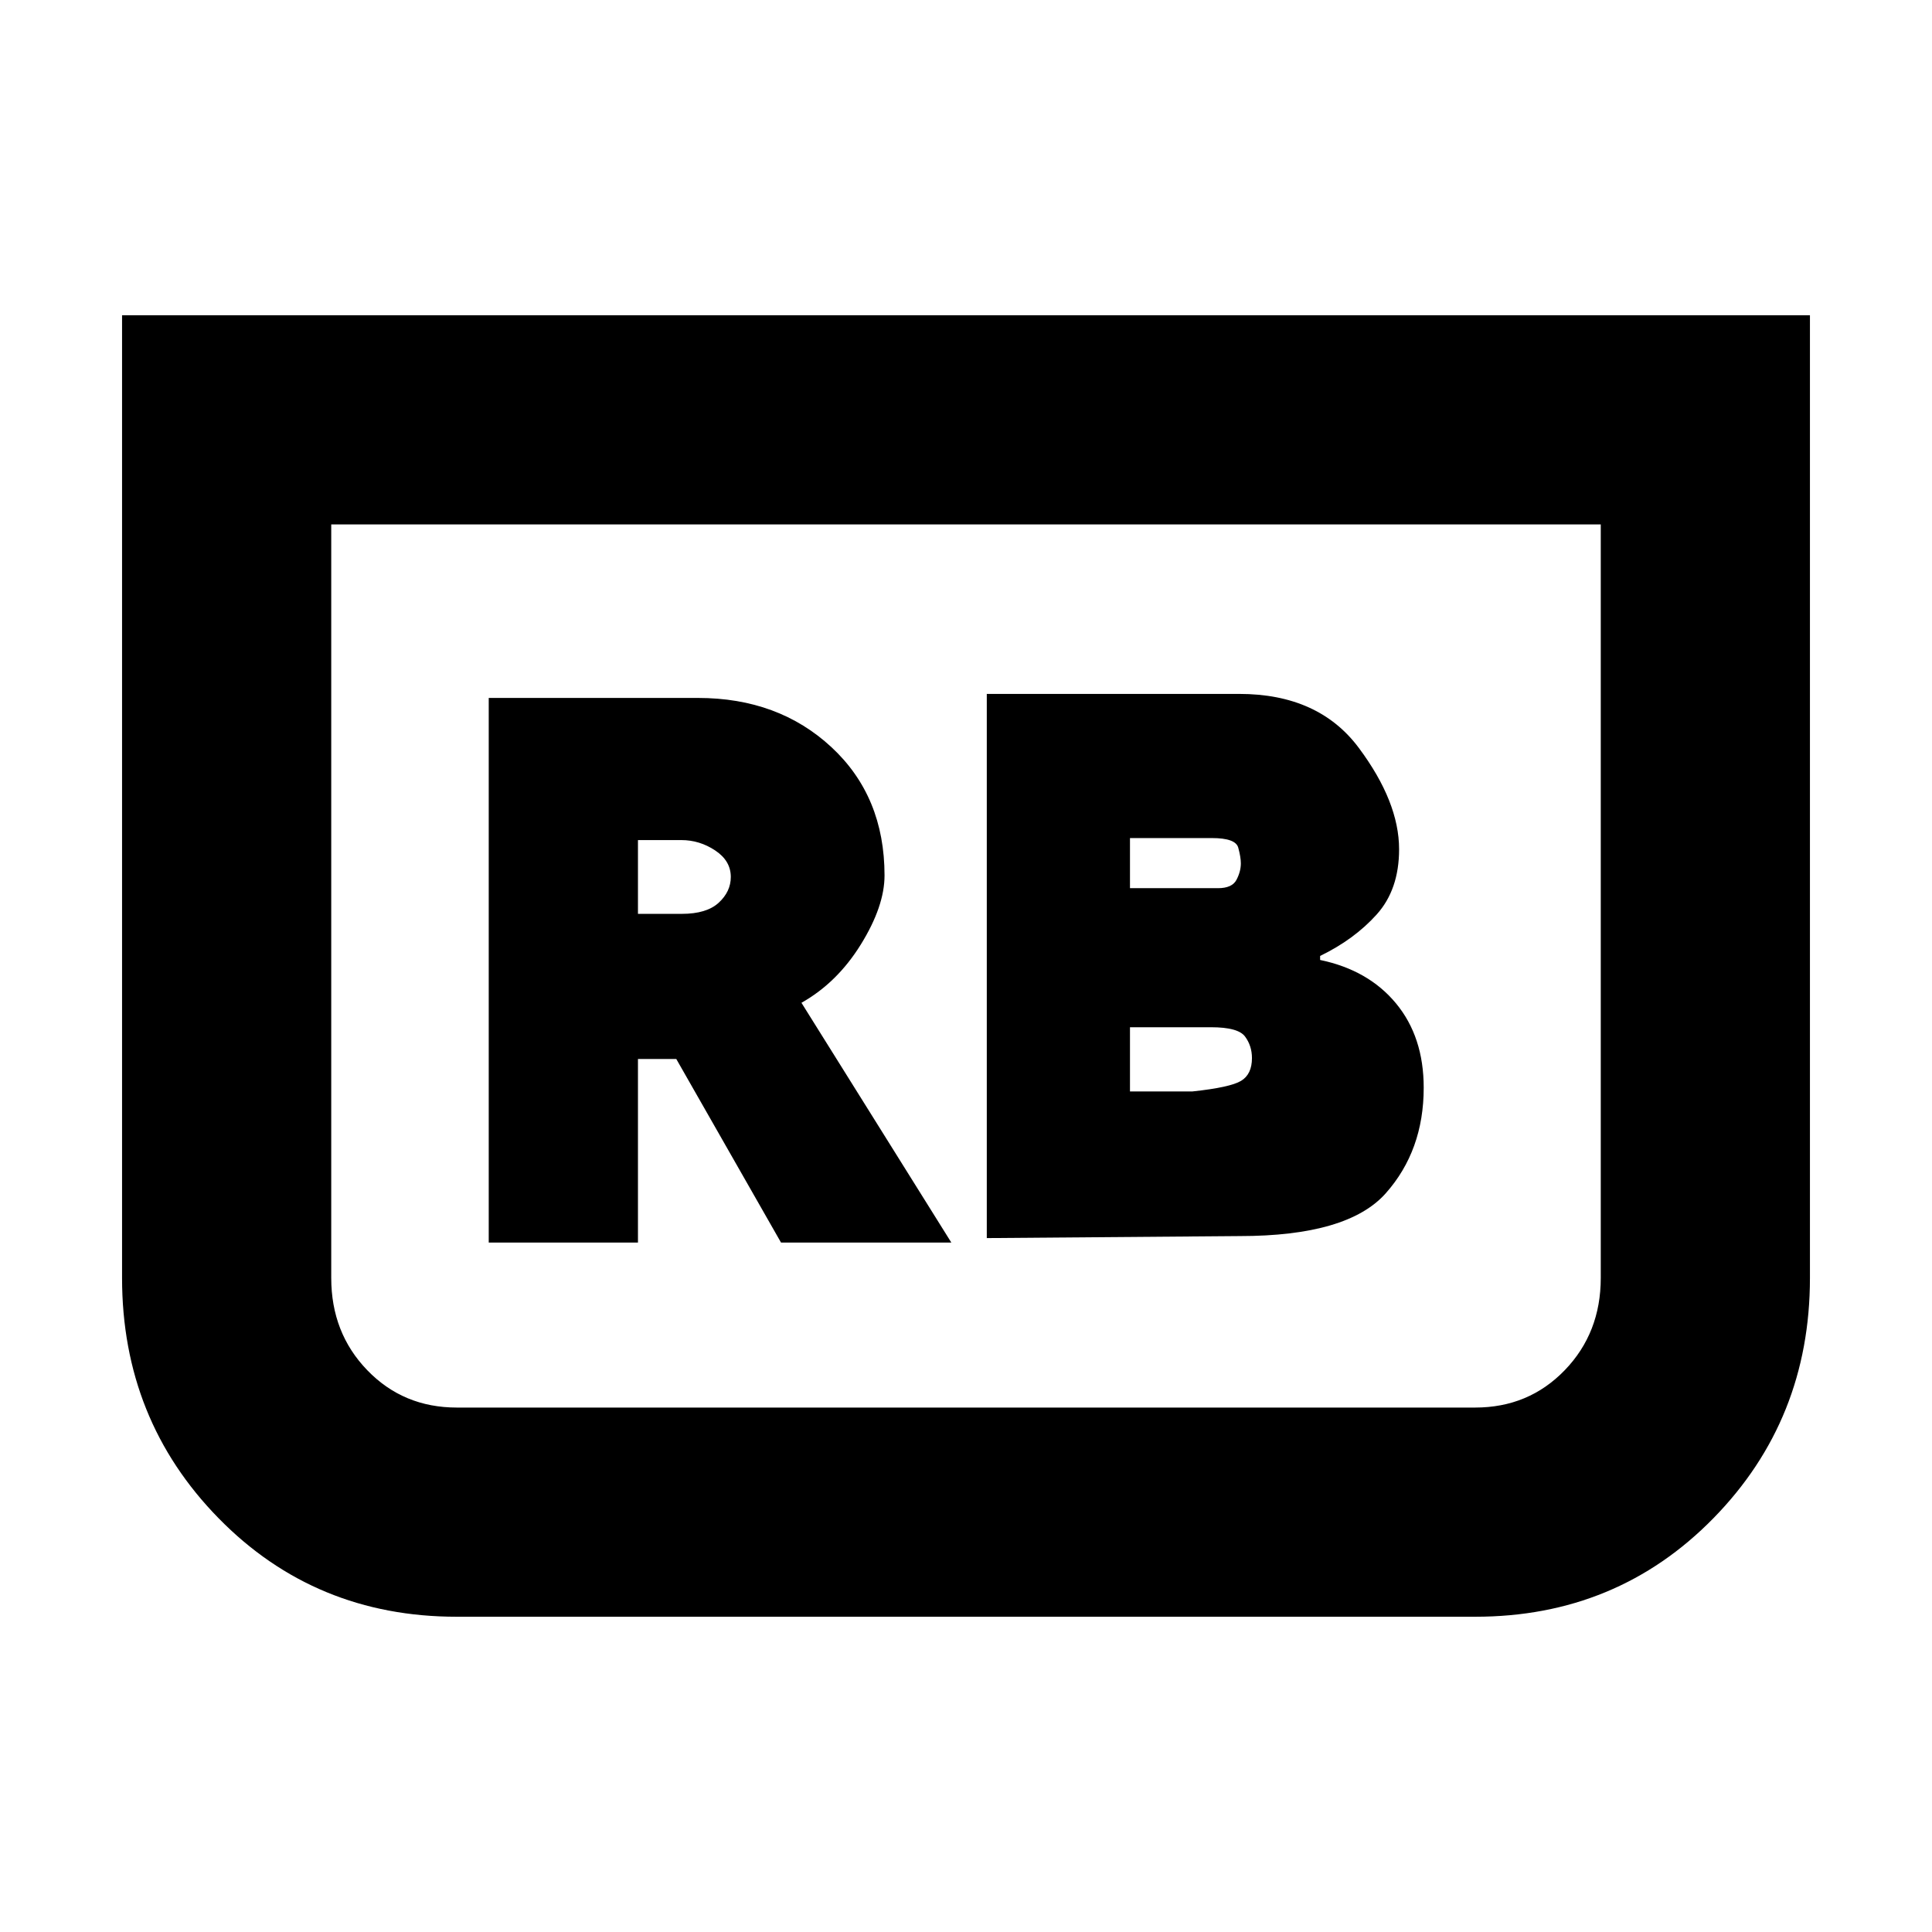 <svg xmlns="http://www.w3.org/2000/svg" height="20" viewBox="0 -960 960 960" width="20"><path d="m490.33-344.8 125.67-1q53.67 0 72.55-21.24 18.88-21.24 18.88-52.48 0-25.24-13.73-41.86Q679.96-478 655.96-483v-2q17-8.24 28.12-20.62Q695.2-518 695.2-538q0-23.52-20-50.36t-59.48-26.84H490.33v270.4Zm71.15-173.87v-24.9h40.72q11.8 0 13.08 4.77 1.29 4.76 1.29 7.8 0 4.04-2.17 8.18-2.16 4.15-9.2 4.15h-43.72Zm0 101v-31.9h40.28q13.52 0 16.92 4.65 3.41 4.64 3.41 10.68 0 8.04-5.41 11.31-5.4 3.26-24.16 5.26h-31.04Zm337.87-385.68V-325q0 70.43-47.96 119.39-47.96 48.96-118.39 48.96H227q-70.43 0-118.39-48.96Q60.65-254.57 60.65-325v-478.35h838.7ZM795.41-699.41H164.59V-325q0 27.33 17.92 45.87T227-260.59h506q26.57 0 44.49-18.54T795.41-325v-374.41Zm0 0H164.59h630.82ZM242.85-342.57H317v-91.23h19.04l52.05 91.23h84.63l-74.48-119.15q17.76-10 29.52-29 11.76-19 11.76-34.28 0-39.24-26.36-63.72-26.36-24.48-66.36-24.48H242.85v270.63ZM317-505.91v-36.66h21.57q9.04 0 16.8 5.15 7.76 5.14 7.76 13.18 0 7.28-6.02 12.81-6.02 5.52-18.31 5.52H317Z"/></svg>